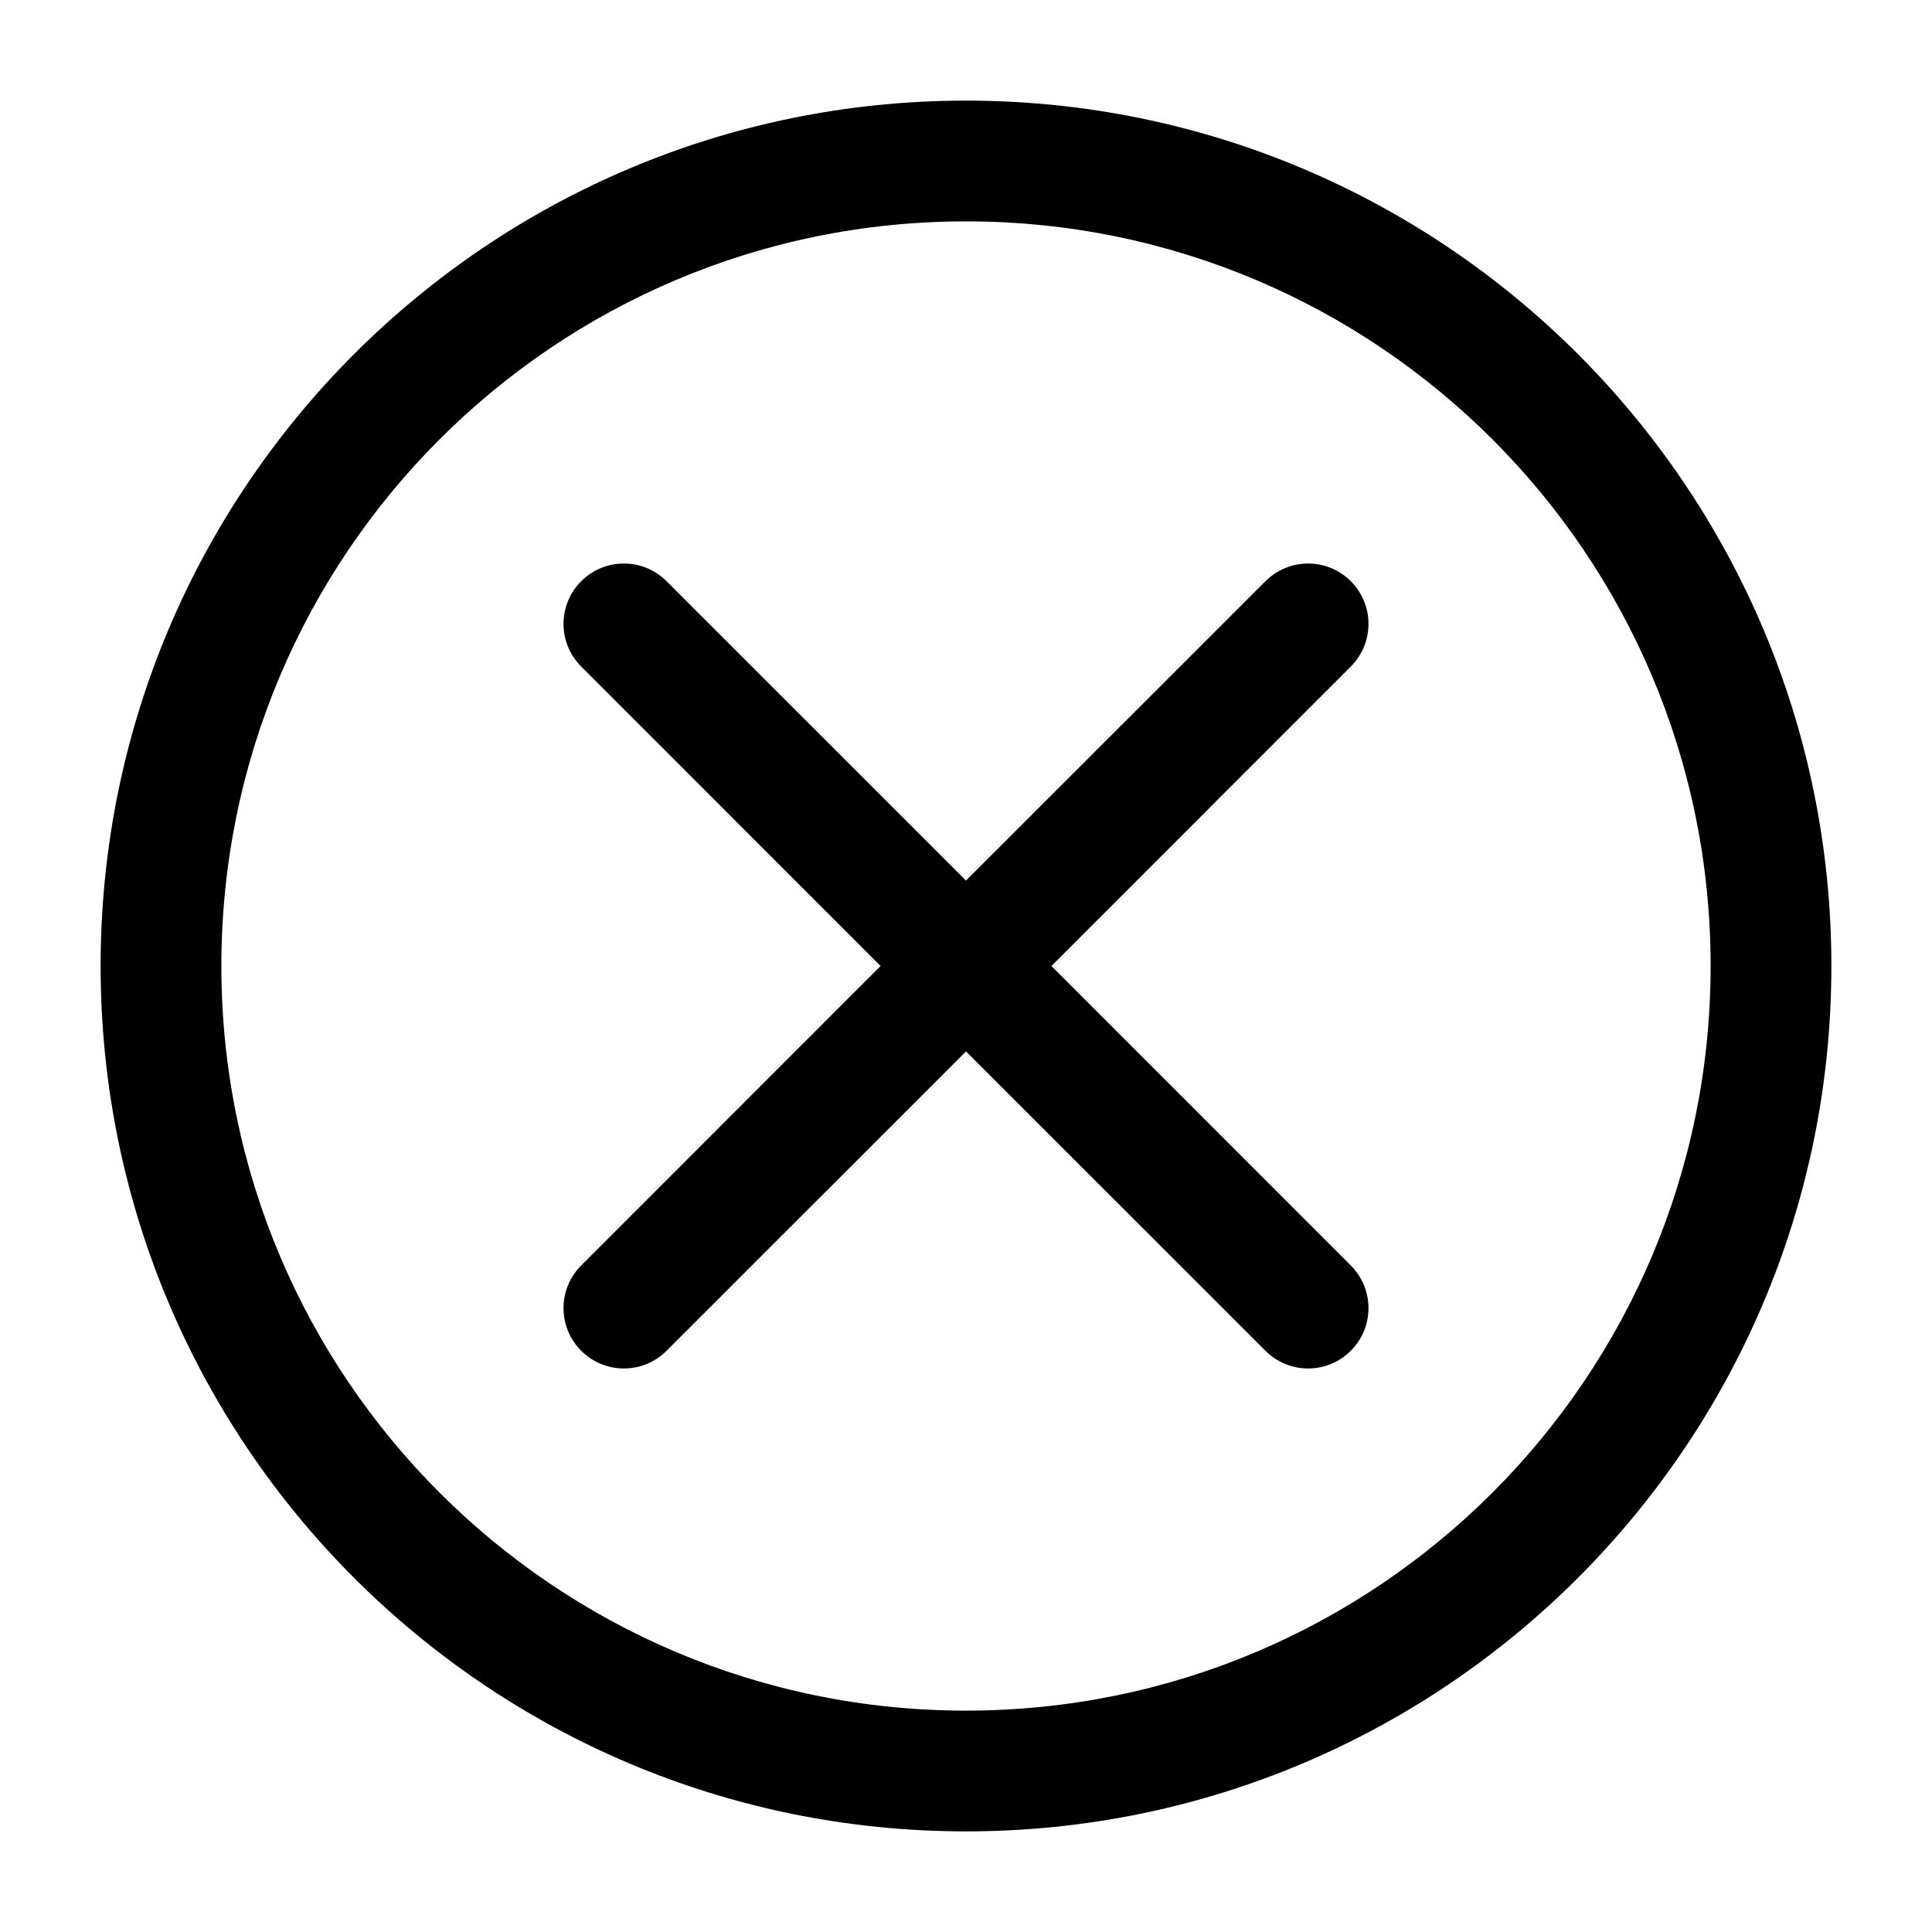 <svg width="24" height="24" viewBox="0 0 24 24" fill="none" xmlns="http://www.w3.org/2000/svg">
<g id="size=24">
<g id="Union">
<path d="M16.78 7.22C17.073 7.513 17.073 7.987 16.78 8.28L13.061 12L16.78 15.72C17.073 16.013 17.073 16.487 16.78 16.78C16.487 17.073 16.013 17.073 15.72 16.78L12 13.061L8.28 16.78C7.987 17.073 7.513 17.073 7.22 16.78C6.927 16.487 6.927 16.013 7.22 15.72L10.939 12L7.22 8.28C6.927 7.987 6.927 7.513 7.22 7.22C7.513 6.927 7.987 6.927 8.28 7.22L12 10.939L15.72 7.22C16.013 6.927 16.487 6.927 16.78 7.22Z" fill="black"/>
<path fill-rule="evenodd" clip-rule="evenodd" d="M1.25 12C1.25 6.063 6.063 1.25 12 1.25C17.937 1.25 22.75 6.063 22.75 12C22.75 17.937 17.937 22.75 12 22.75C6.063 22.75 1.25 17.937 1.25 12ZM12 2.75C6.891 2.75 2.75 6.891 2.75 12C2.75 17.109 6.891 21.25 12 21.25C17.109 21.25 21.25 17.109 21.25 12C21.25 6.891 17.109 2.75 12 2.75Z" fill="black"/>
</g>
</g>
</svg>

